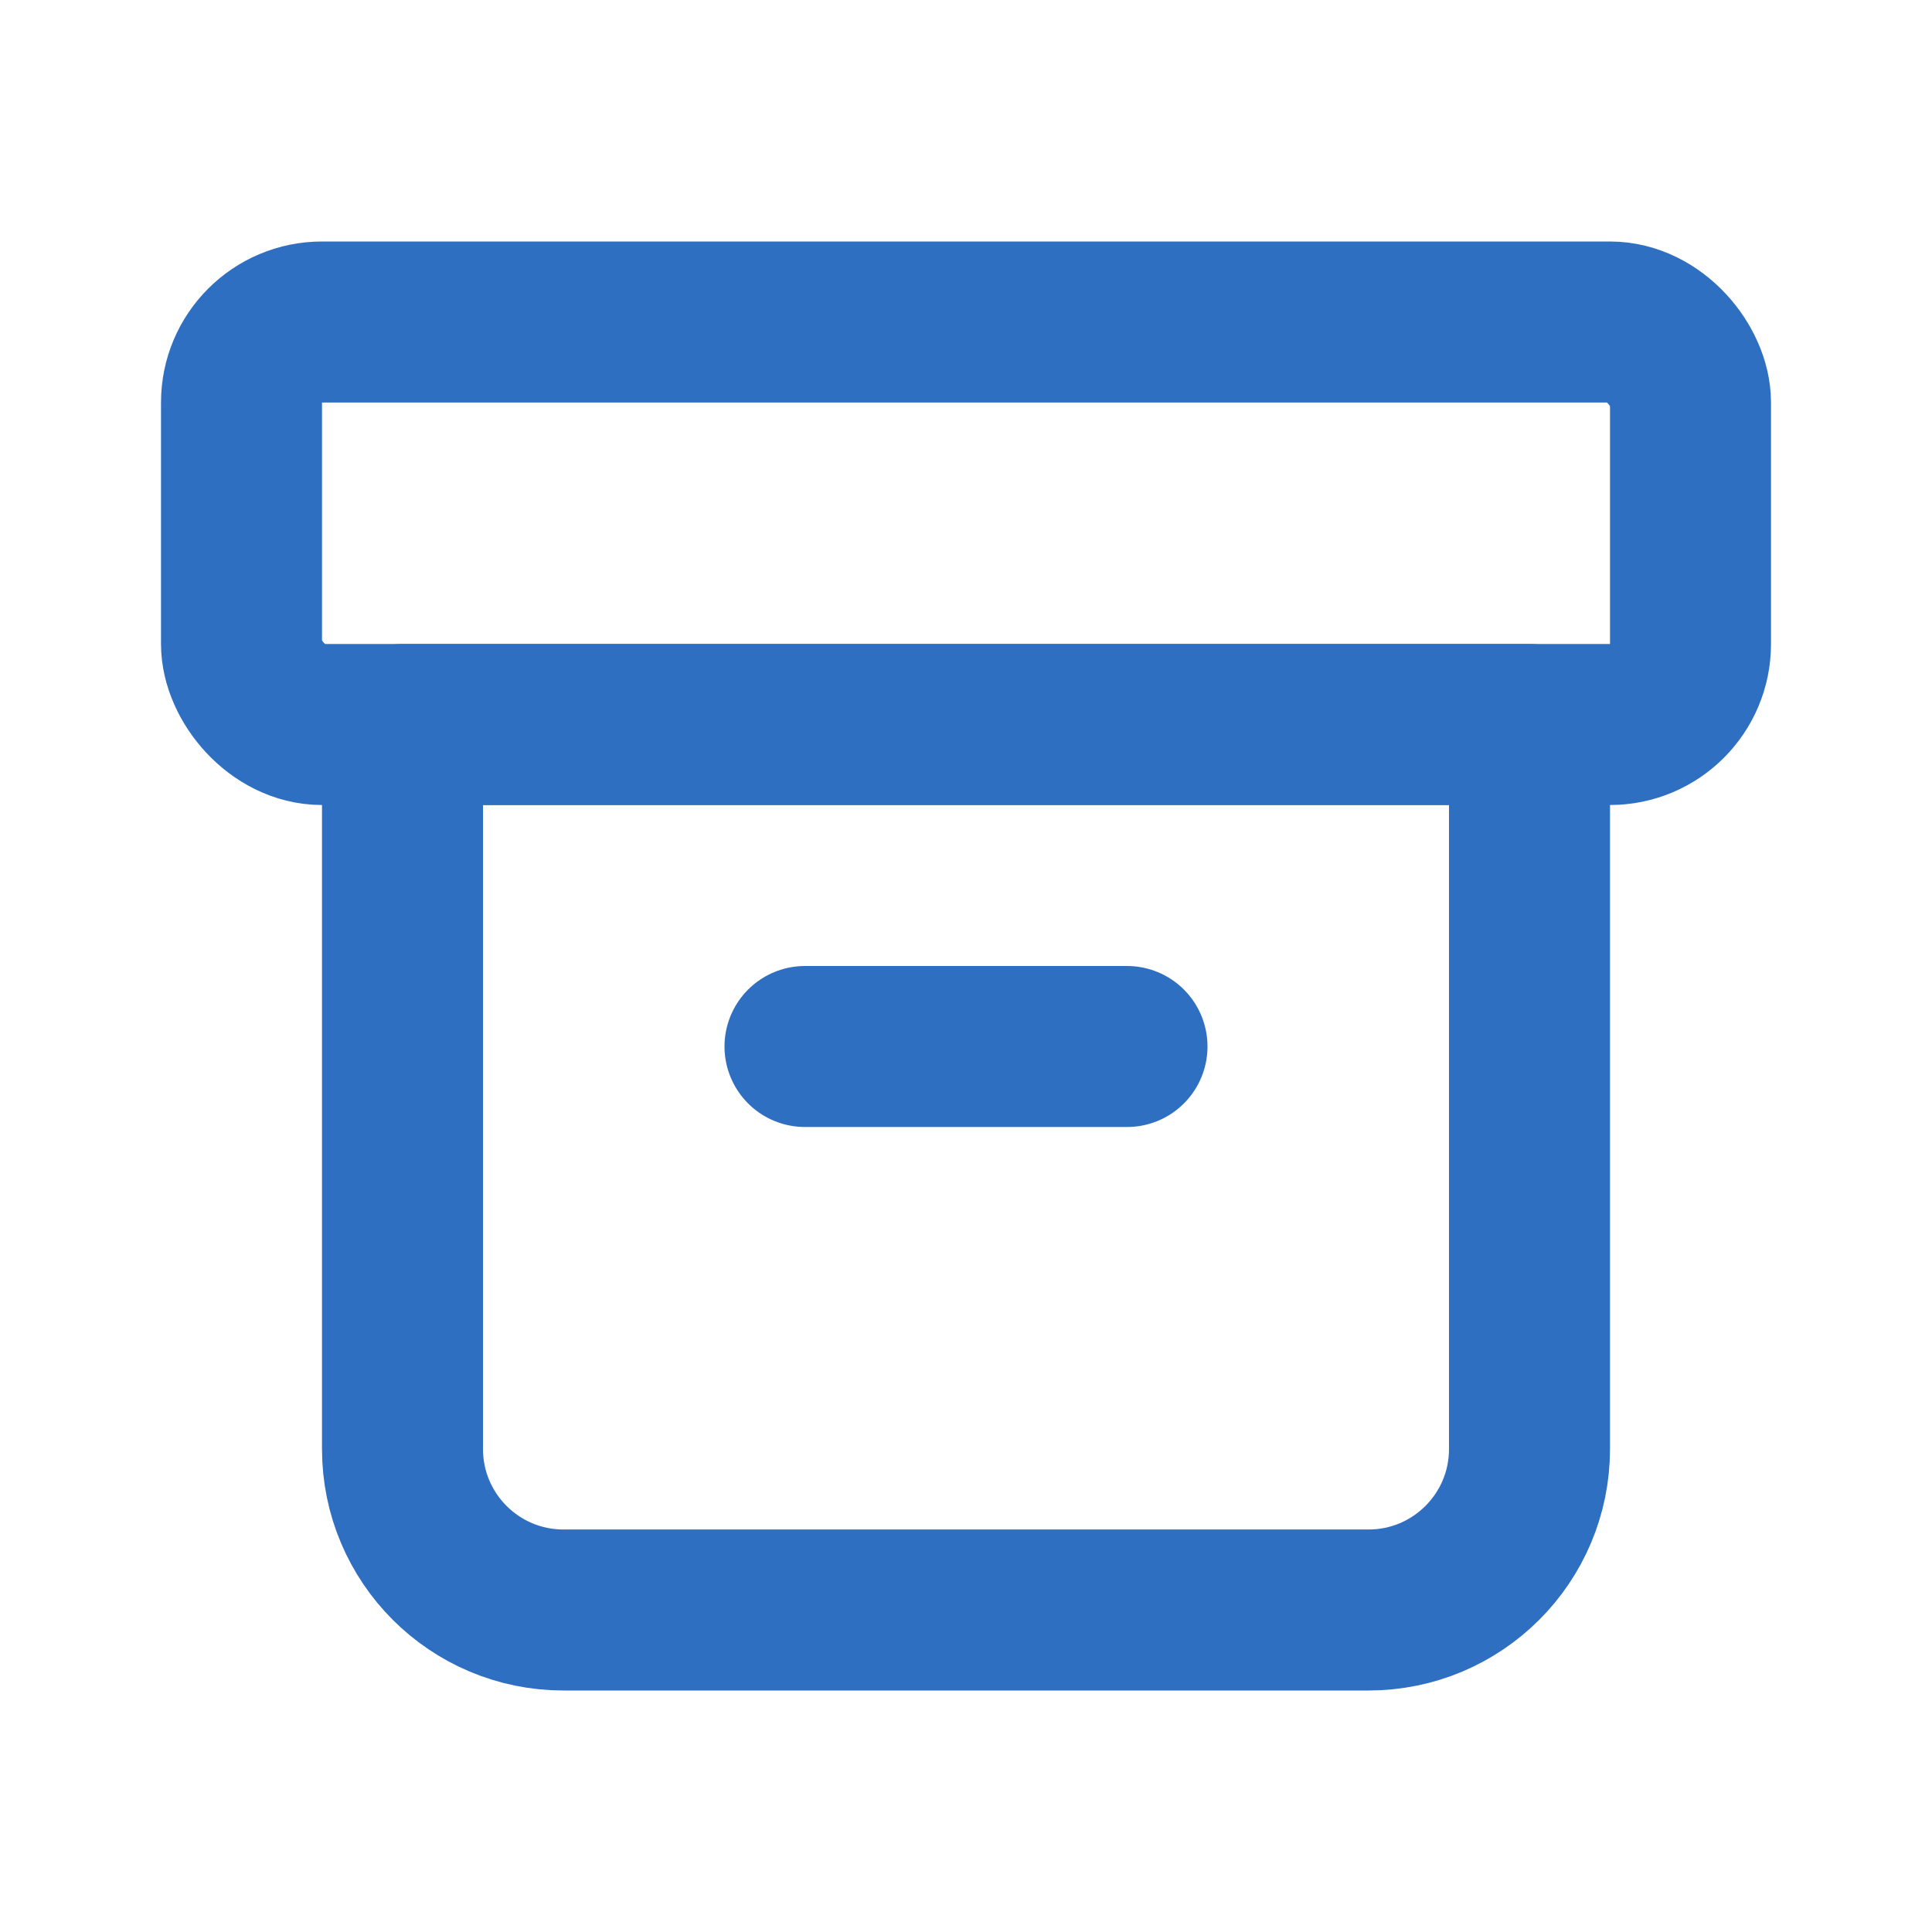 <svg width="24" height="24" viewBox="0 0 24 24" fill="none" xmlns="http://www.w3.org/2000/svg">
<rect x="3" y="4" width="18" height="5" rx="1" stroke="#2F6FC1" stroke-width="2" stroke-linecap="round" stroke-linejoin="round"/>
<path d="M5 9H19V18C19 19.105 18.105 20 17 20H7C5.895 20 5 19.105 5 18V9Z" stroke="#2F6FC1" stroke-width="2" stroke-linecap="round" stroke-linejoin="round"/>
<path d="M10 13H14" stroke="#2F6FC1" stroke-width="2" stroke-linecap="round" stroke-linejoin="round"/>
</svg>
